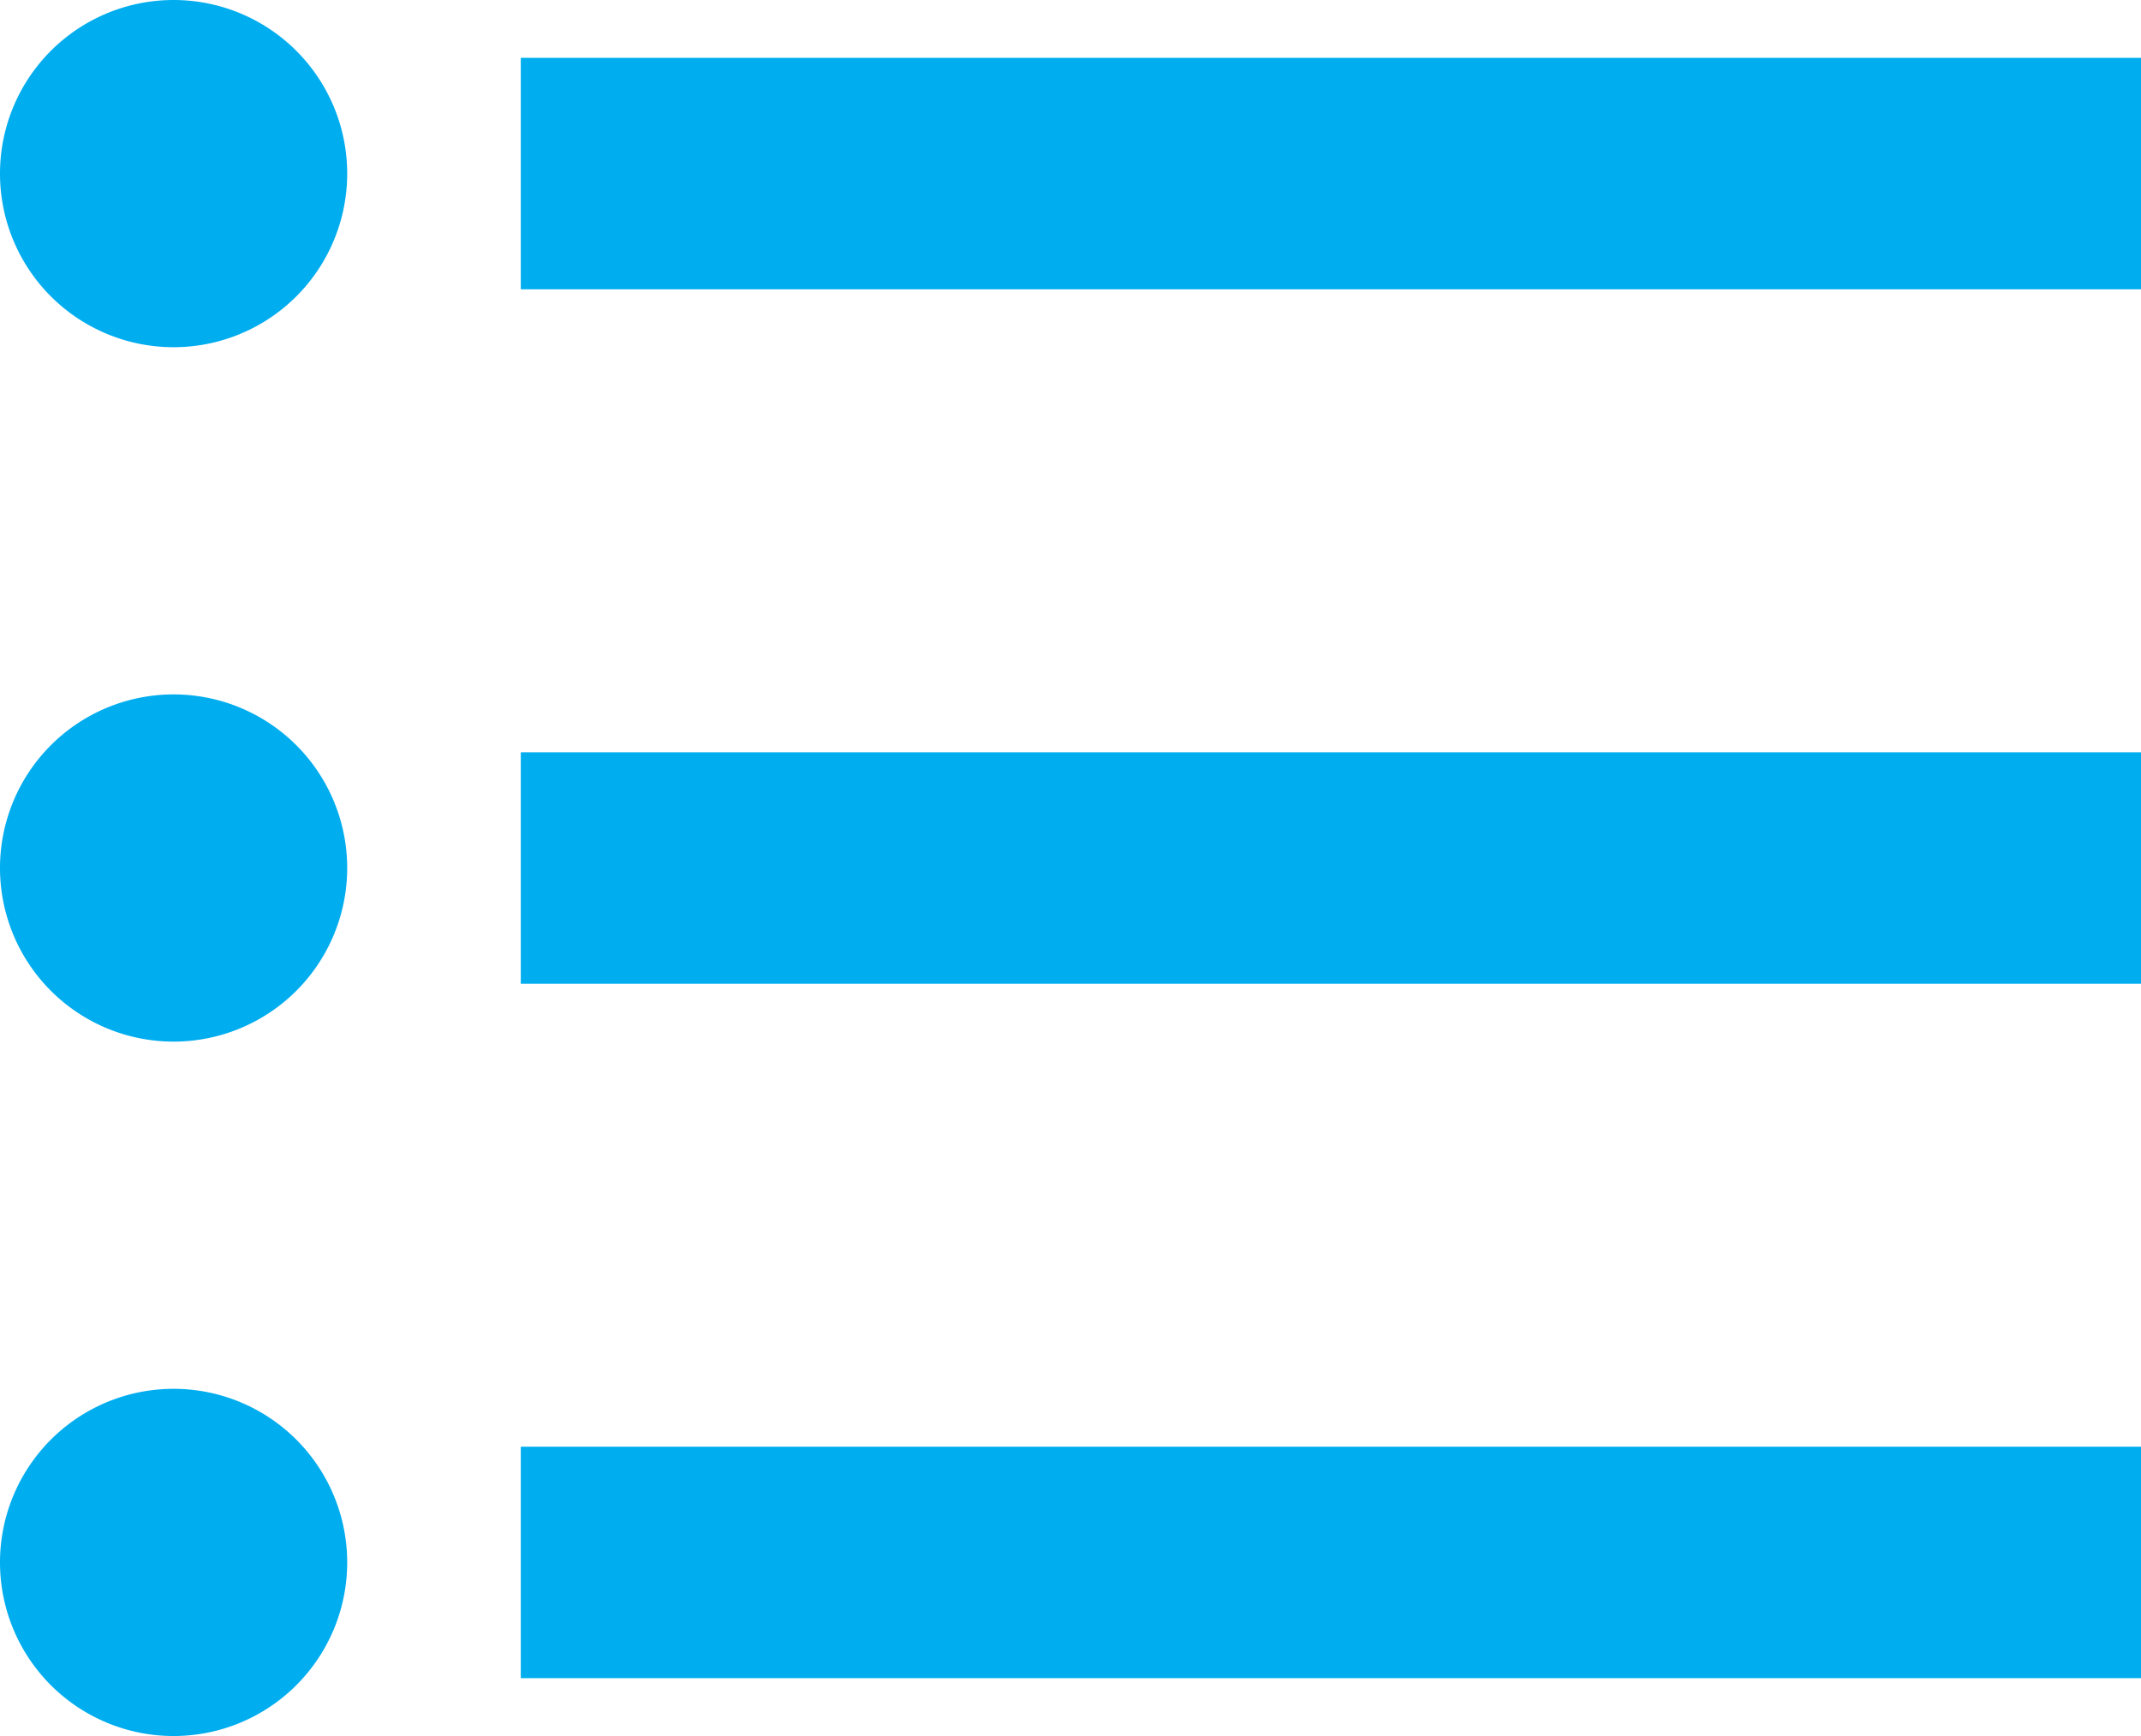 <svg xmlns="http://www.w3.org/2000/svg" viewBox="0 0 18.5 15"><title>form</title><g id="Layer_2" data-name="Layer 2"><g id="Layer_1-2" data-name="Layer 1"><path d="M1.5,6A1.5,1.5,0,1,0,3,7.5,1.5,1.5,0,0,0,1.5,6Zm0-6A1.5,1.5,0,1,0,3,1.5,1.5,1.5,0,0,0,1.5,0Zm0,12a1.5,1.5,0,0,0,0,3,1.5,1.5,0,0,0,0-3Zm3,2.5h14v-2H4.5Zm0-6h14v-2H4.5Zm0-8v2h14V.5Z" fill="#00adef"/></g></g></svg>